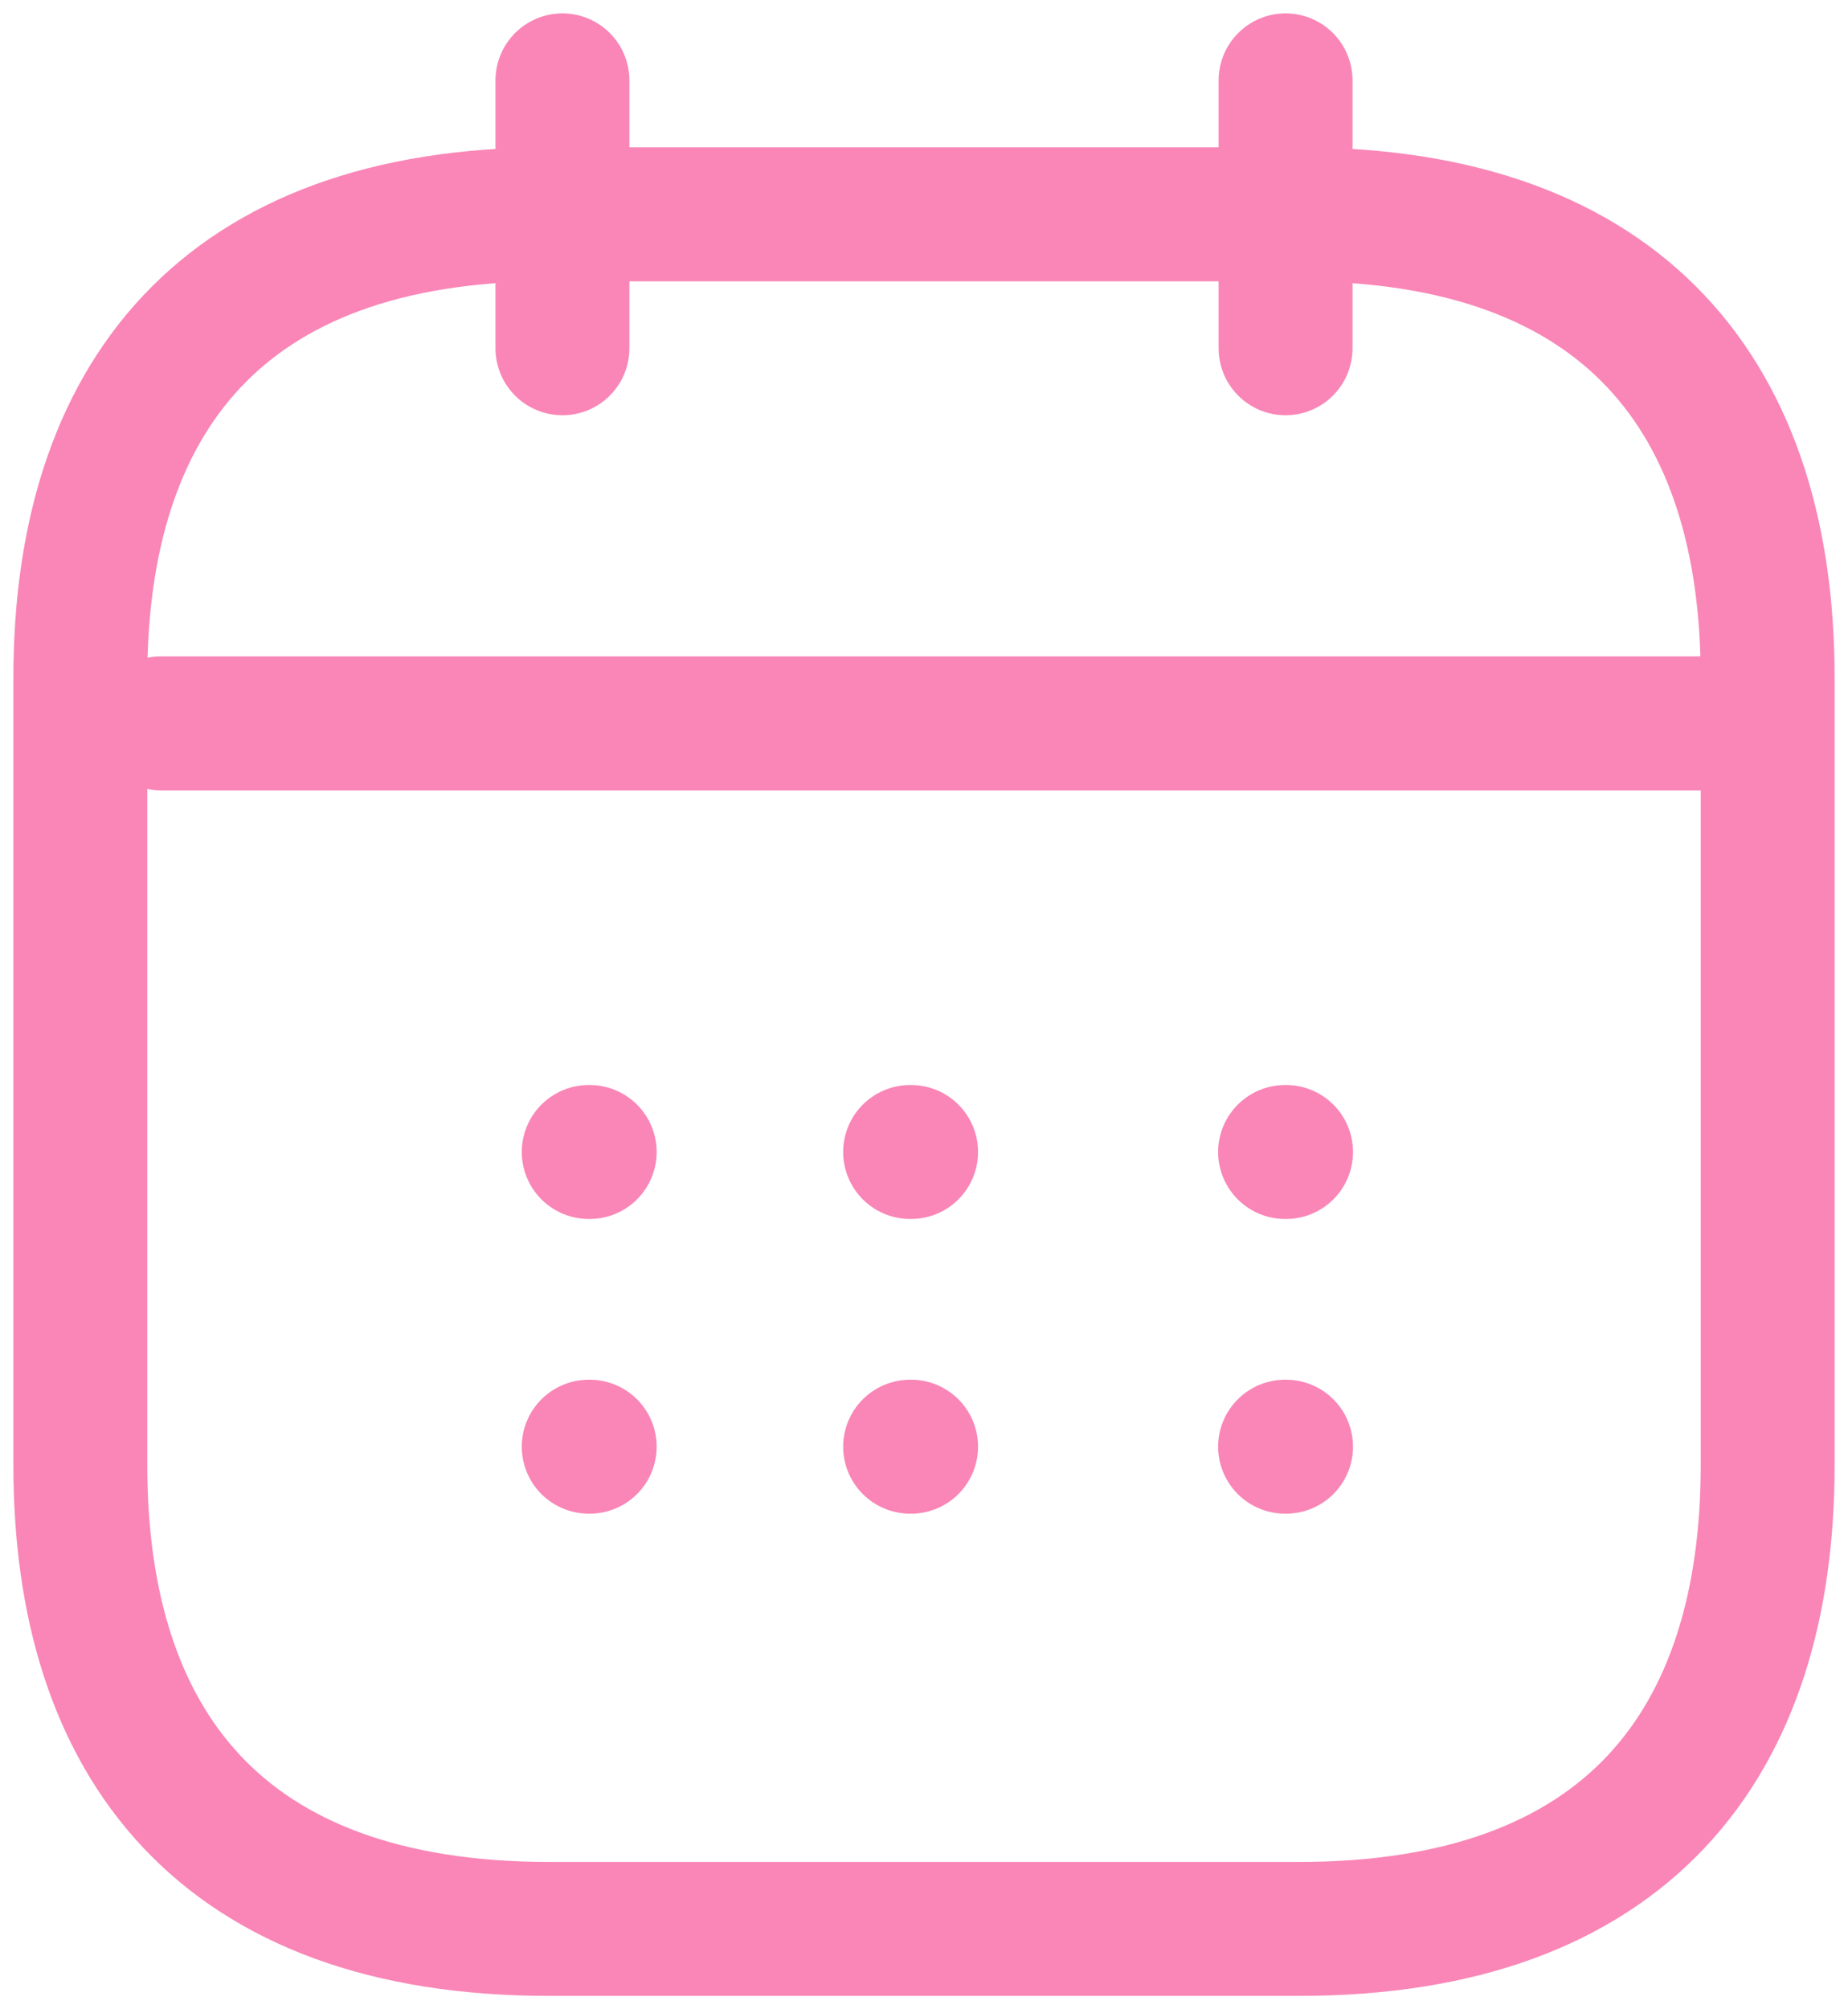 
<svg width="69px" height="75px" viewBox="0 0 69 75" version="1.1" xmlns="http://www.w3.org/2000/svg" xmlns:xlink="http://www.w3.org/1999/xlink">
    <g id="DOMO-APP" stroke="none" stroke-width="1" fill="none" fill-rule="evenodd" stroke-linecap="round" stroke-linejoin="round">
        <g id="Small-Copy" transform="translate(-508, -1263)" stroke="#F986B7" stroke-width="5">
            <g id="calendar-svgrepo-com" transform="translate(511, 1266)">
                <line x1="18" y1="0" x2="18" y2="10" id="Path"></line>
                <line x1="45" y1="0" x2="45" y2="10" id="Path"></line>
                <line x1="3" y1="24" x2="62" y2="24" id="Path"></line>
                <path d="M63,22.297 L63,51.703 C63,62.081 57.75,69 45.5,69 L17.5,69 C5.25,69 0,62.081 0,51.703 L0,22.297 C0,11.919 5.25,5 17.5,5 L45.5,5 C57.75,5 63,11.919 63,22.297 Z" id="Path"></path>
                <line x1="44.982" y1="40" x2="45.018" y2="40" id="Path"></line>
                <line x1="44.982" y1="51" x2="45.018" y2="51" id="Path"></line>
                <line x1="30.982" y1="40" x2="31.018" y2="40" id="Path"></line>
                <line x1="30.982" y1="51" x2="31.018" y2="51" id="Path"></line>
                <line x1="18.982" y1="40" x2="19.018" y2="40" id="Path"></line>
                <line x1="18.982" y1="51" x2="19.018" y2="51" id="Path"></line>
            </g>
        </g>
    </g>
</svg>